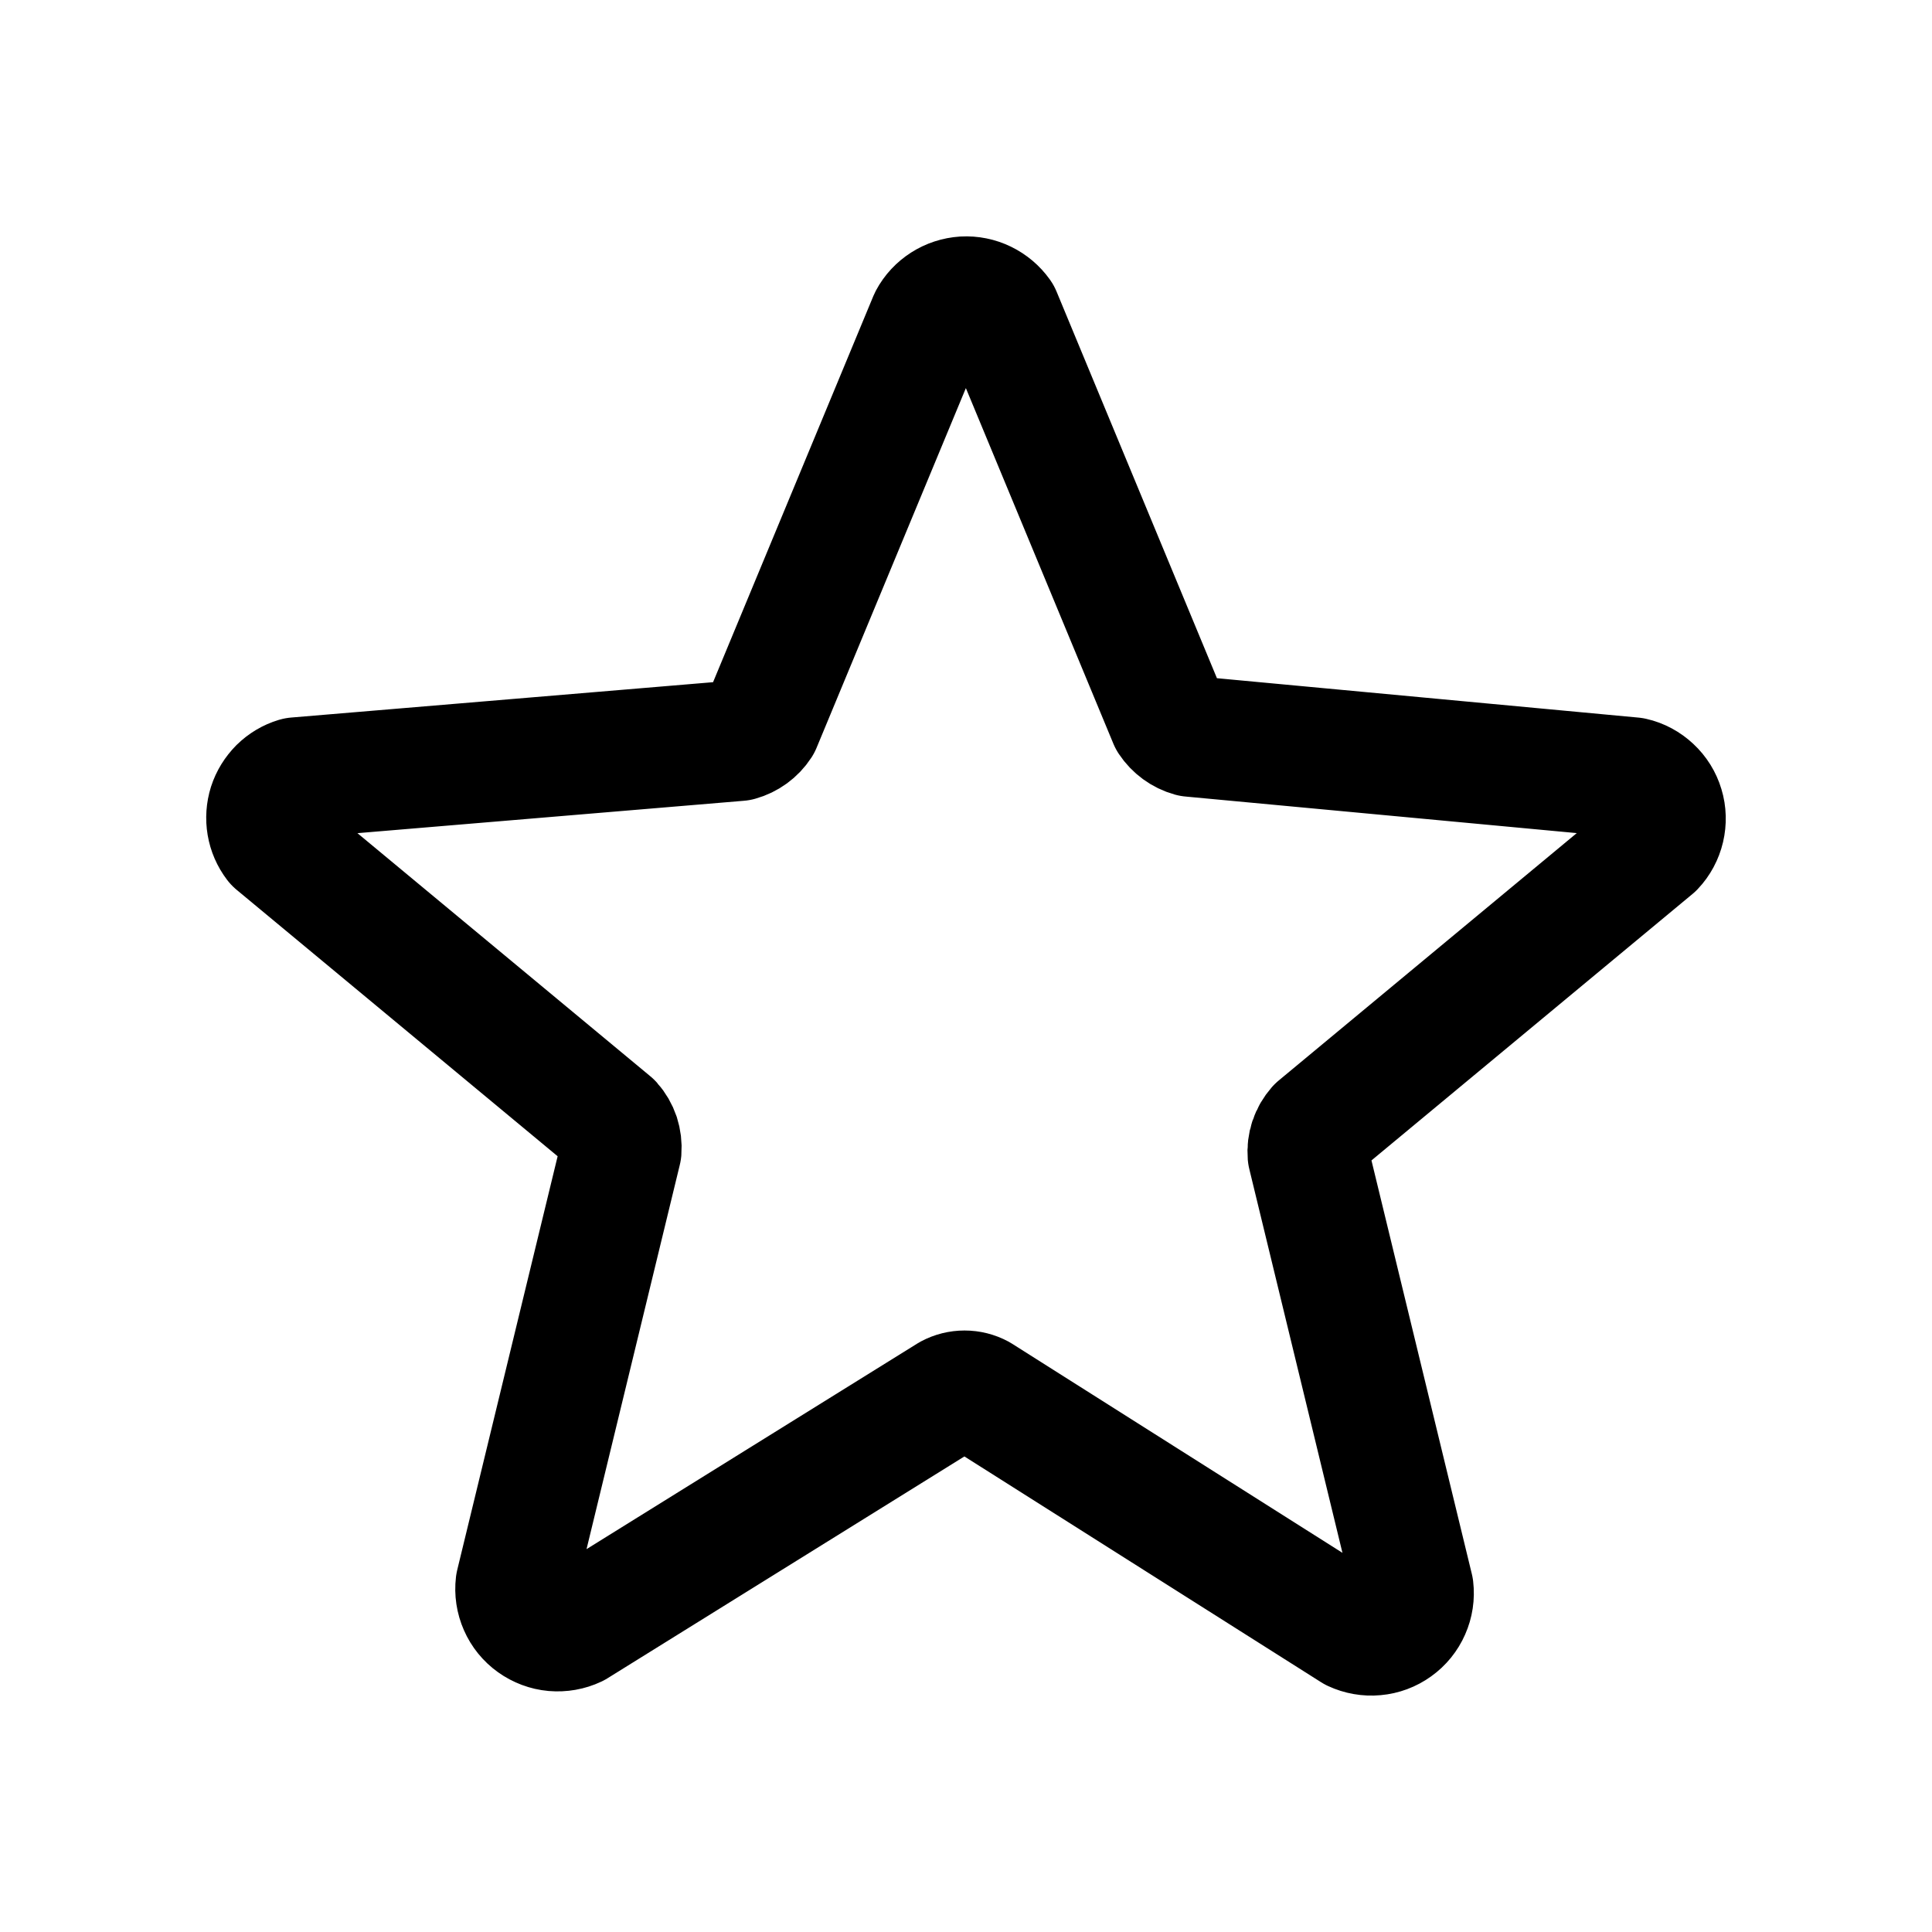 <svg width="24" height="24" viewBox="0 0 24 24" fill="none" xmlns="http://www.w3.org/2000/svg">
<path d="M12.432 3.909L14.523 8.95C14.587 9.046 14.683 9.117 14.795 9.148L20.284 9.661C20.374 9.681 20.456 9.726 20.523 9.789C20.59 9.851 20.64 9.931 20.666 10.019C20.693 10.107 20.695 10.2 20.674 10.29C20.653 10.379 20.609 10.462 20.546 10.528L16.363 14C16.322 14.047 16.29 14.101 16.27 14.161C16.25 14.22 16.243 14.283 16.248 14.345L17.555 19.73C17.566 19.823 17.552 19.917 17.514 20.002C17.477 20.087 17.417 20.161 17.341 20.215C17.265 20.27 17.176 20.303 17.084 20.311C16.991 20.32 16.897 20.303 16.813 20.264L12.17 17.325C12.112 17.294 12.048 17.278 11.982 17.278C11.916 17.278 11.852 17.294 11.794 17.325L7.151 20.211C7.067 20.251 6.973 20.267 6.88 20.259C6.788 20.251 6.699 20.217 6.623 20.163C6.547 20.109 6.487 20.035 6.45 19.95C6.412 19.864 6.398 19.77 6.409 19.678L7.716 14.293C7.721 14.23 7.713 14.168 7.694 14.108C7.674 14.049 7.642 13.994 7.601 13.948L3.418 10.476C3.367 10.409 3.333 10.331 3.319 10.248C3.305 10.165 3.311 10.08 3.336 10C3.362 9.92 3.407 9.848 3.466 9.788C3.526 9.729 3.599 9.685 3.679 9.661L9.18 9.2C9.291 9.169 9.388 9.099 9.451 9.002L11.543 3.962C11.585 3.883 11.647 3.817 11.722 3.769C11.797 3.721 11.883 3.693 11.973 3.687C12.062 3.682 12.151 3.7 12.231 3.739C12.311 3.778 12.38 3.836 12.432 3.909Z" stroke="black" stroke-width="1.5" stroke-linecap="round" stroke-linejoin="round"/>
</svg>
